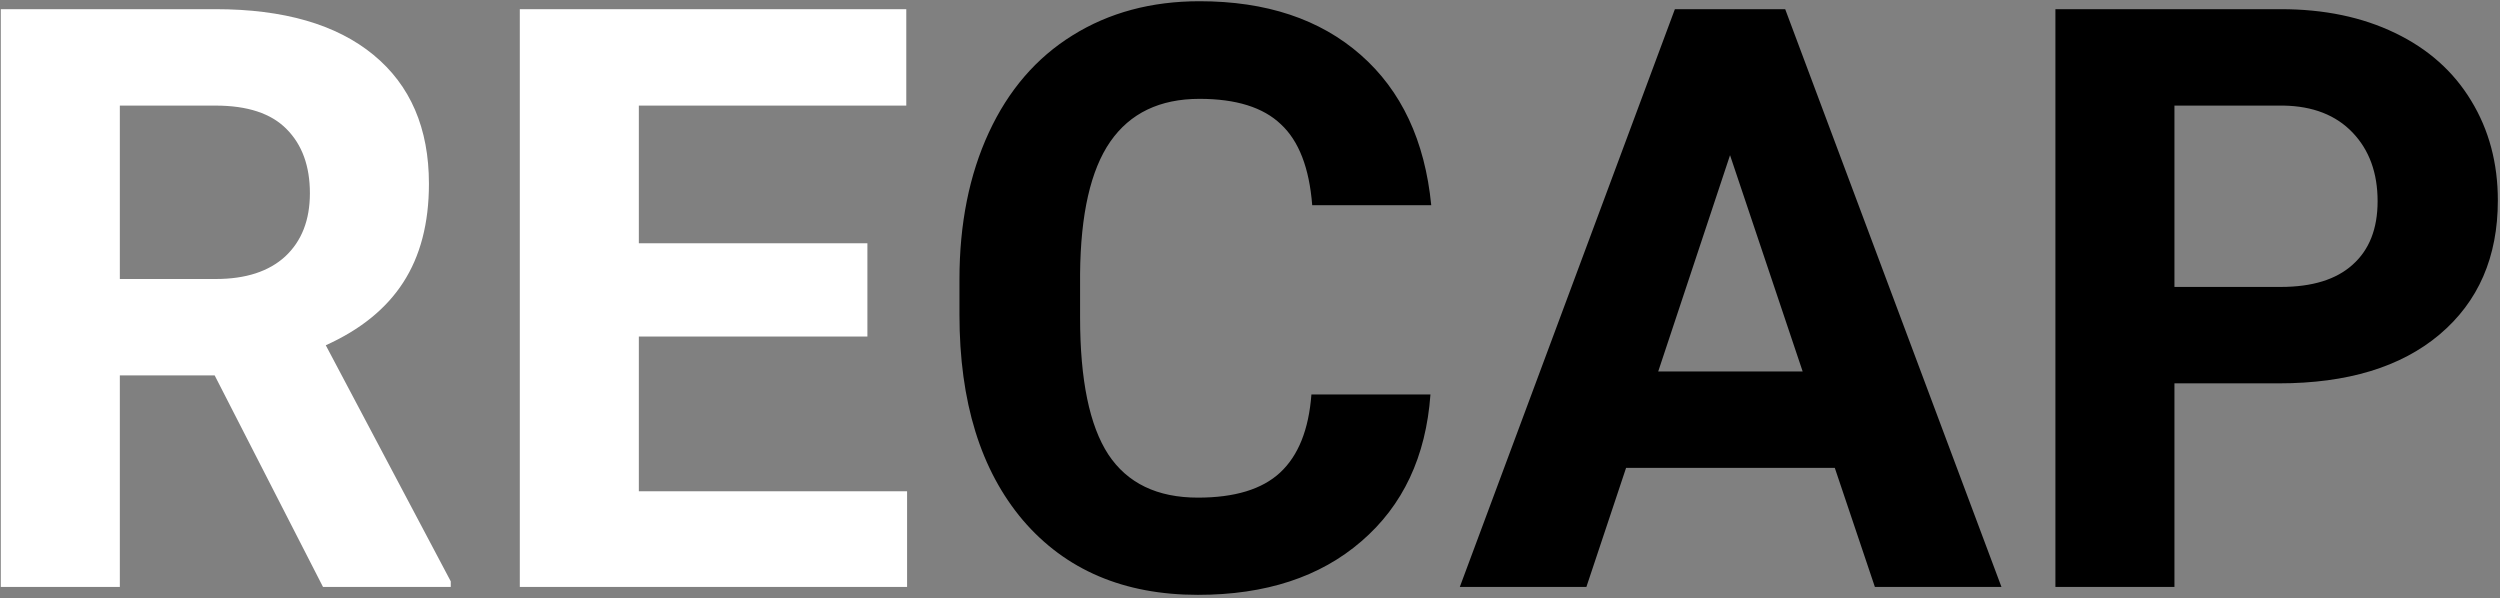 <svg width="443" height="106" viewBox="0 0 443 106" fill="none" xmlns="http://www.w3.org/2000/svg">
<rect x="0" y="0" width="443" height="106" fill="#808080" stroke="none"/>
<path d="M38.039 66.523H21.234V104H0.141V1.625H38.18C50.273 1.625 59.602 4.32 66.164 9.711C72.727 15.102 76.008 22.719 76.008 32.562C76.008 39.547 74.484 45.383 71.438 50.07C68.438 54.711 63.867 58.414 57.727 61.18L79.875 103.016V104H57.234L38.039 66.523ZM21.234 49.438H38.25C43.547 49.438 47.648 48.102 50.555 45.43C53.461 42.711 54.914 38.984 54.914 34.25C54.914 29.422 53.531 25.625 50.766 22.859C48.047 20.094 43.852 18.711 38.18 18.711H21.234V49.438ZM153.703 59.633H113.203V87.055H160.734V104H92.109V1.625H160.594V18.711H113.203V43.109H153.703V59.633Z" fill="white"/>
<path d="M253.477 69.898C252.68 80.914 248.602 89.586 241.242 95.914C233.93 102.242 224.273 105.406 212.273 105.406C199.148 105.406 188.812 101 181.266 92.188C173.766 83.328 170.016 71.188 170.016 55.766V49.508C170.016 39.664 171.75 30.992 175.219 23.492C178.688 15.992 183.633 10.25 190.055 6.266C196.523 2.234 204.023 0.219 212.555 0.219C224.367 0.219 233.883 3.383 241.102 9.711C248.32 16.039 252.492 24.922 253.617 36.359H232.523C232.008 29.75 230.156 24.969 226.969 22.016C223.828 19.016 219.023 17.516 212.555 17.516C205.523 17.516 200.25 20.047 196.734 25.109C193.266 30.125 191.484 37.93 191.391 48.523V56.258C191.391 67.32 193.055 75.406 196.383 80.516C199.758 85.625 205.055 88.18 212.273 88.18C218.789 88.18 223.641 86.703 226.828 83.75C230.062 80.75 231.914 76.133 232.383 69.898H253.477ZM325.125 82.906H288.141L281.109 104H258.68L296.789 1.625H316.336L354.656 104H332.227L325.125 82.906ZM293.836 65.82H319.43L306.562 27.5L293.836 65.82ZM385.312 67.93V104H364.219V1.625H404.156C411.844 1.625 418.594 3.031 424.406 5.844C430.266 8.656 434.766 12.664 437.906 17.867C441.047 23.023 442.617 28.906 442.617 35.516C442.617 45.547 439.172 53.469 432.281 59.281C425.438 65.047 415.945 67.93 403.805 67.93H385.312ZM385.312 50.844H404.156C409.734 50.844 413.977 49.531 416.883 46.906C419.836 44.281 421.312 40.531 421.312 35.656C421.312 30.641 419.836 26.586 416.883 23.492C413.93 20.398 409.852 18.805 404.648 18.711H385.312V50.844Z" fill="black"/>
</svg>
